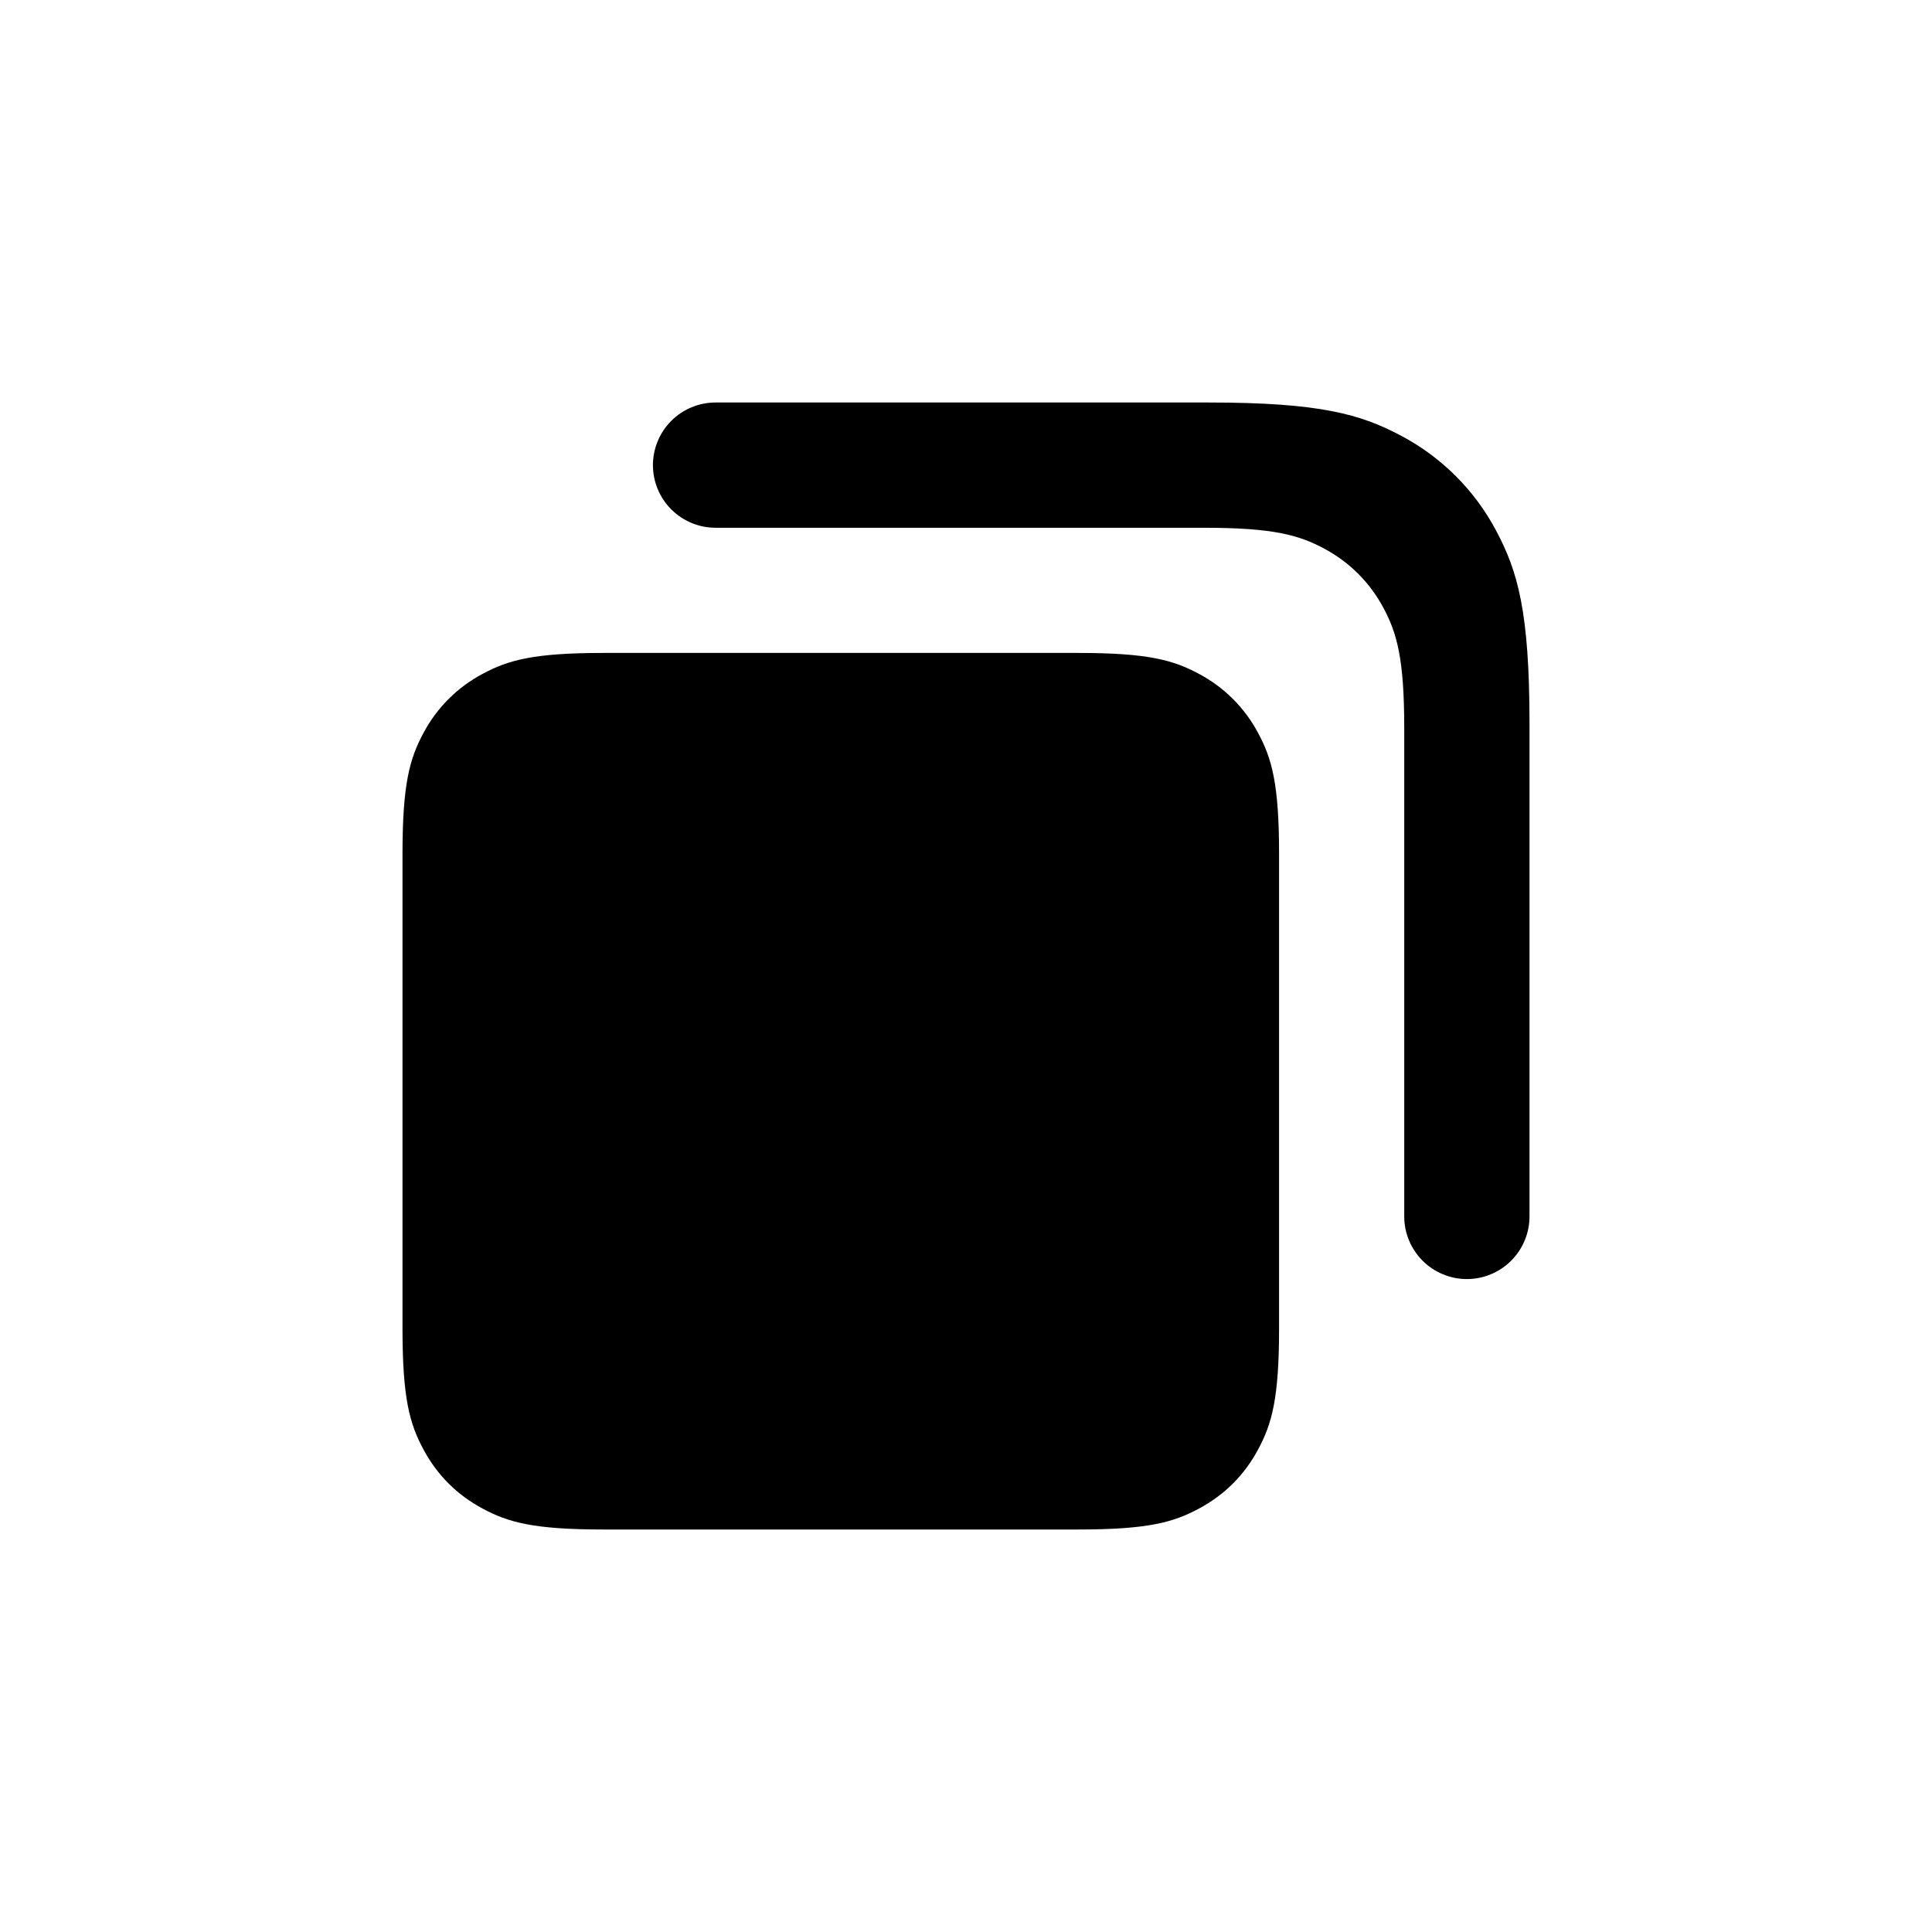 <svg width="24" height="24" viewBox="0 0 24 24" xmlns="http://www.w3.org/2000/svg"><path fill-rule="evenodd" clip-rule="evenodd" d="M8.889 6.556H14.952C15.819 6.556 16.133 6.646 16.45 6.815C16.766 6.985 17.015 7.234 17.185 7.55C17.354 7.867 17.444 8.181 17.444 9.048V15.111C17.444 15.317 17.526 15.515 17.672 15.661C17.818 15.807 18.016 15.889 18.222 15.889C18.428 15.889 18.626 15.807 18.772 15.661C18.918 15.515 19 15.317 19 15.111V8.988C19 7.602 18.855 7.098 18.585 6.591C18.319 6.09 17.91 5.681 17.409 5.415C16.902 5.145 16.398 5 15.012 5H8.889C8.683 5 8.485 5.082 8.339 5.228C8.193 5.374 8.111 5.572 8.111 5.778C8.111 5.984 8.193 6.182 8.339 6.328C8.485 6.474 8.683 6.556 8.889 6.556ZM14.894 8.371C14.578 8.201 14.263 8.111 13.396 8.111H7.493C6.626 8.111 6.311 8.201 5.995 8.371C5.682 8.537 5.426 8.793 5.26 9.106C5.09 9.422 5 9.737 5 10.604V16.507C5 17.374 5.09 17.689 5.26 18.005C5.429 18.322 5.678 18.571 5.995 18.74C6.311 18.91 6.626 19 7.493 19H13.396C14.263 19 14.578 18.91 14.894 18.74C15.211 18.571 15.46 18.322 15.629 18.005C15.799 17.689 15.889 17.374 15.889 16.507V10.604C15.889 9.737 15.799 9.422 15.629 9.106C15.463 8.793 15.207 8.537 14.894 8.371Z"/></svg>